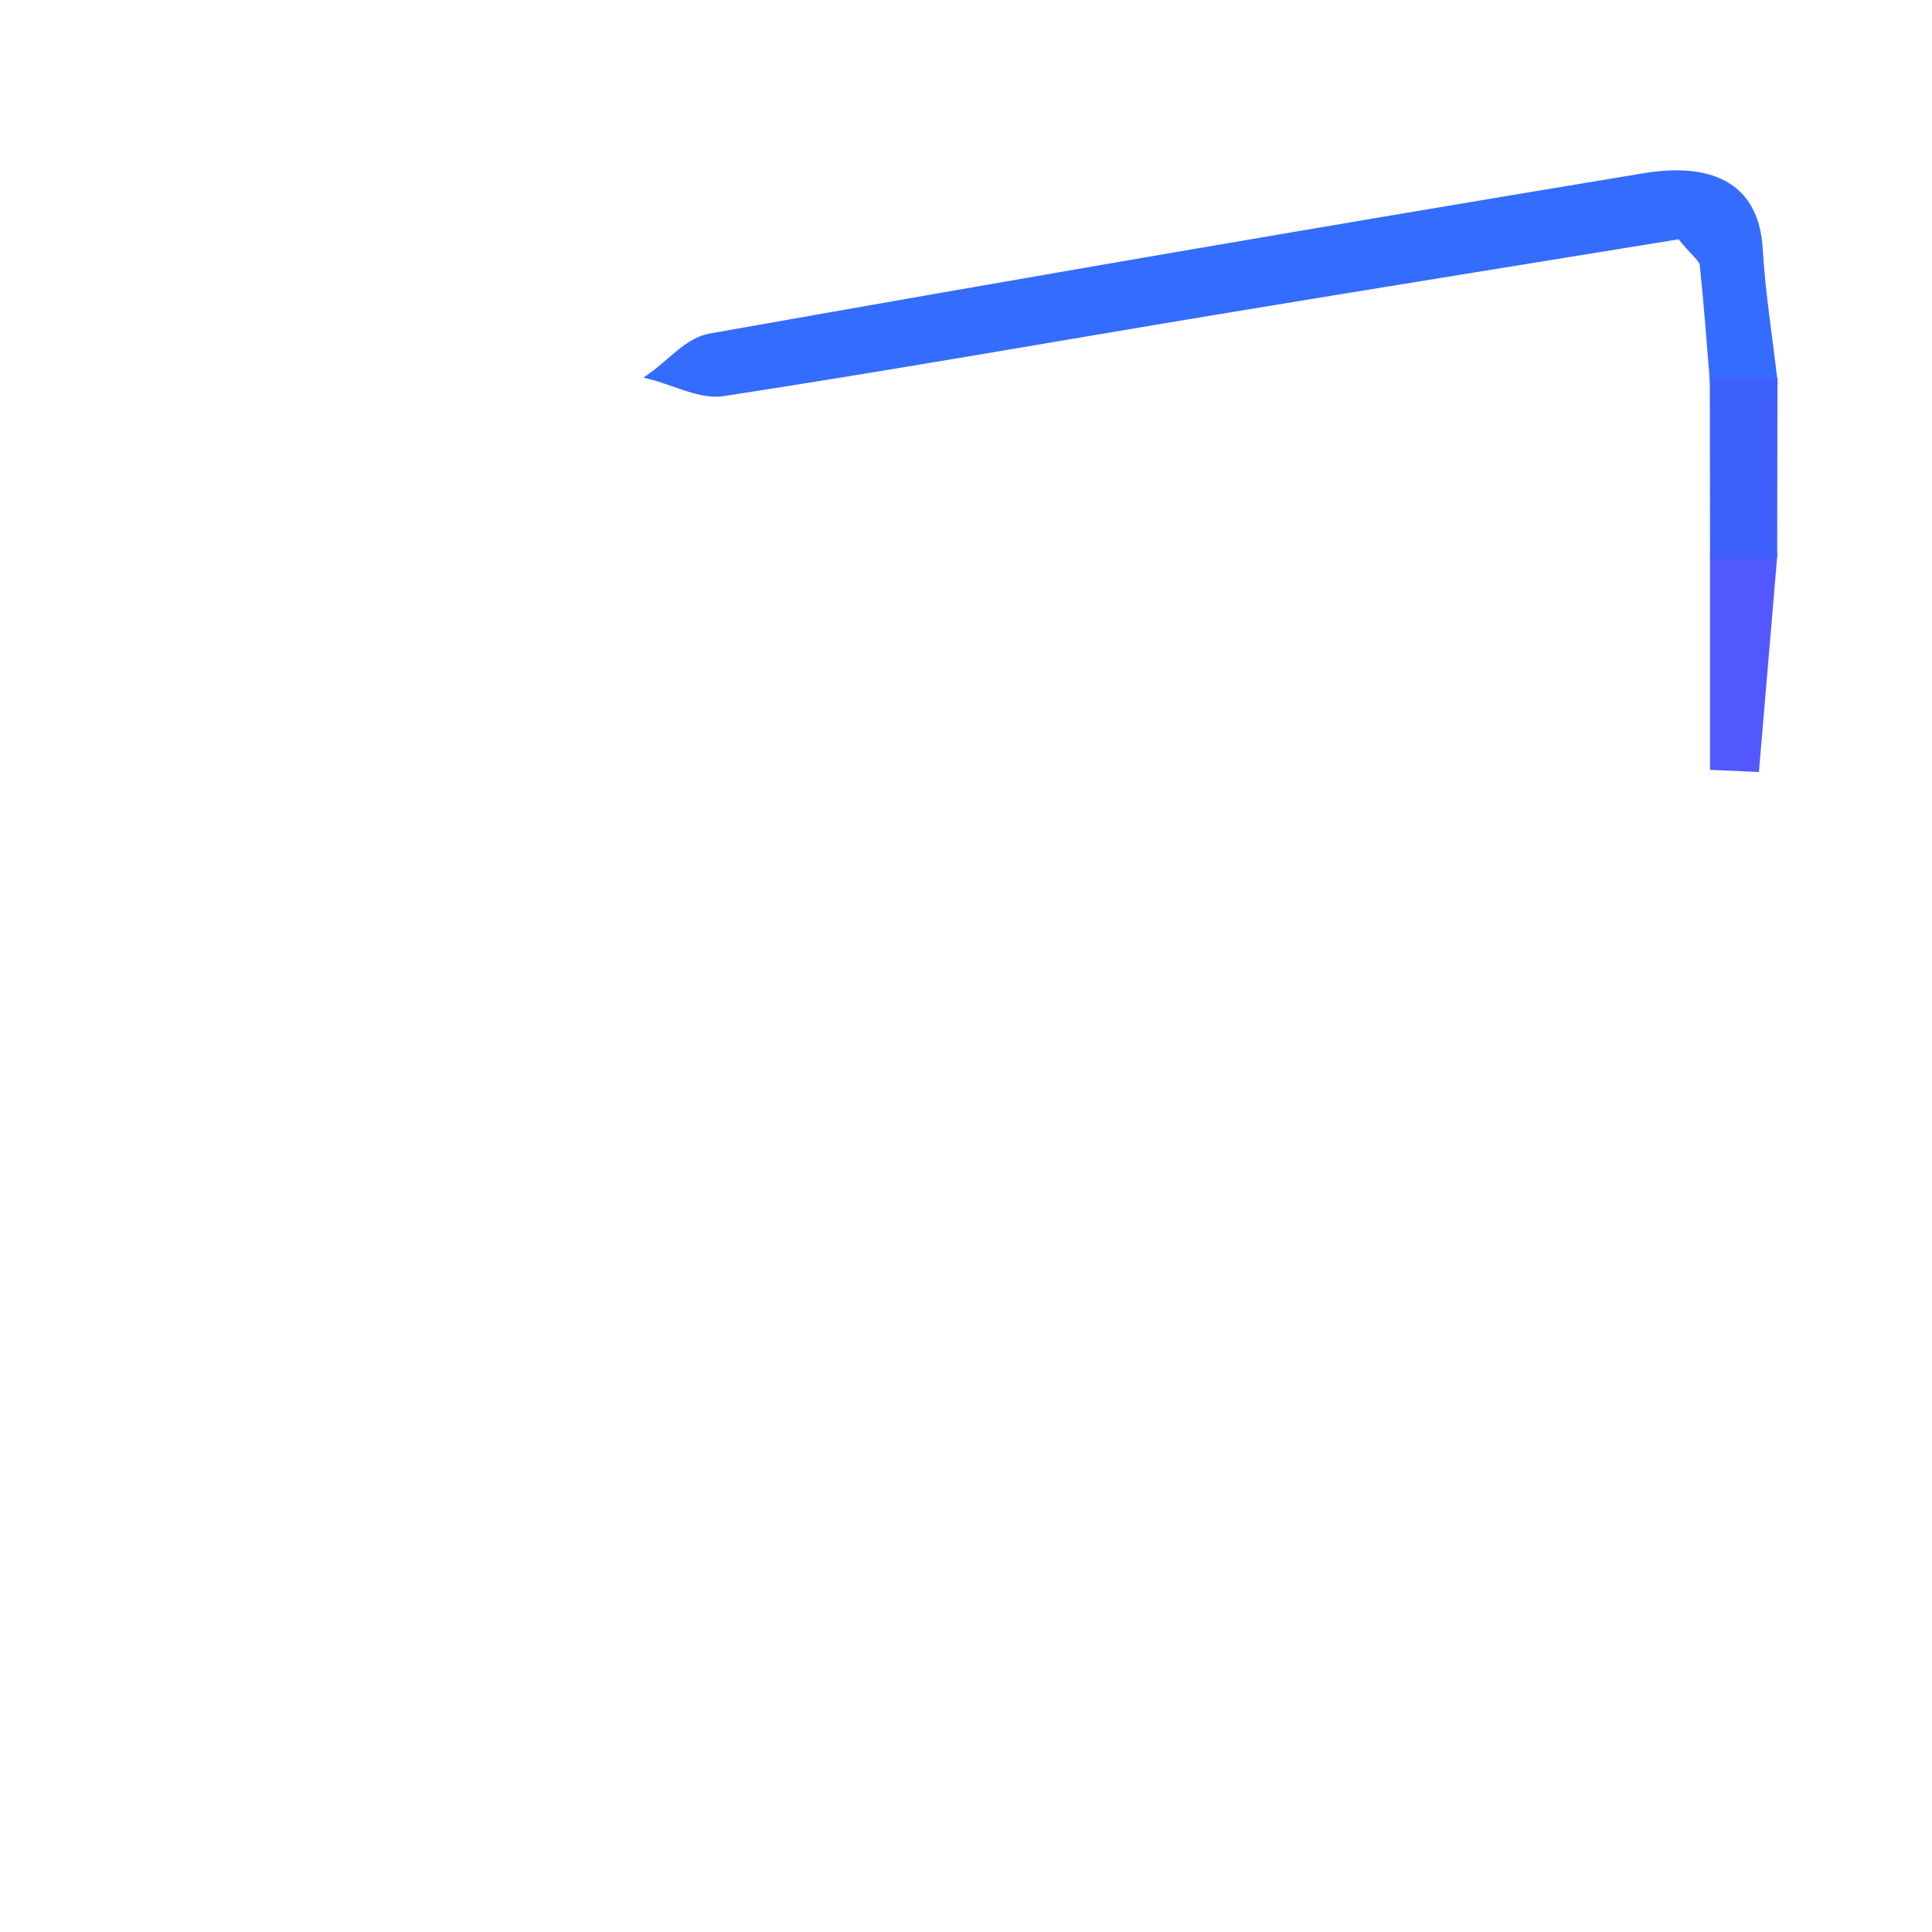 <svg width="335" height="335" xmlns="http://www.w3.org/2000/svg">

                                <g>
                                    <title>background</title>
                                    <rect fill="none" id="canvas_background" height="337" width="337" y="-1" x="-1" />
                                </g>
                                <g>
                                    <title>Layer 1</title>
                                    <g id="svg_1" style="stroke-width:1px">
                                        <path id="svg_3" style="stroke: #346CFE" d="m296.973,66.009c-0.555,-6.703 -1.031,-13.413 -1.749,-20.103c-0.107,-0.958 -1.401,-1.824 -3.966,-4.947c-25.86,4.211 -53.075,8.578 -80.256,13.081c-28.552,4.73 -57.037,9.777 -85.655,14.159c-3.874,0.596 -8.376,-1.887 -12.587,-2.943c3.414,-2.378 6.479,-6.236 10.296,-6.915c53.947,-9.571 107.955,-18.876 162.045,-27.813c10.765,-1.781 19.364,0.993 20.042,12.602c0.453,7.642 1.681,15.248 2.563,22.872c-3.577,0 -7.156,0.004 -10.733,0.007z" fill="#346CFE" clip-rule="evenodd" fill-rule="evenodd"/>
                                        <path id="svg_17" style="stroke:#5258FE" d="m307.659,96.432c-1.044,12.307 -2.089,24.611 -3.129,36.915c-2.509,-0.115 -5.009,-0.229 -7.519,-0.343c0,-12.186 0,-24.376 0,-36.562c3.549,-0.002 7.101,-0.007 10.648,-0.01z" fill="#5258FE" clip-rule="evenodd" fill-rule="evenodd" />
                                        <path id="svg_21" style="stroke:#3E61FE" d="m307.659,96.432c-3.547,0.003 -7.099,0.008 -10.647,0.009c-0.014,-10.145 -0.031,-20.288 -0.039,-30.433c3.577,-0.003 7.156,-0.007 10.732,-0.007c-0.014,10.143 -0.031,20.289 -0.046,30.431z" fill="#3E61FE" clip-rule="evenodd" fill-rule="evenodd" />
                                        
                                    
                                    </g>
                                </g>
                            </svg>